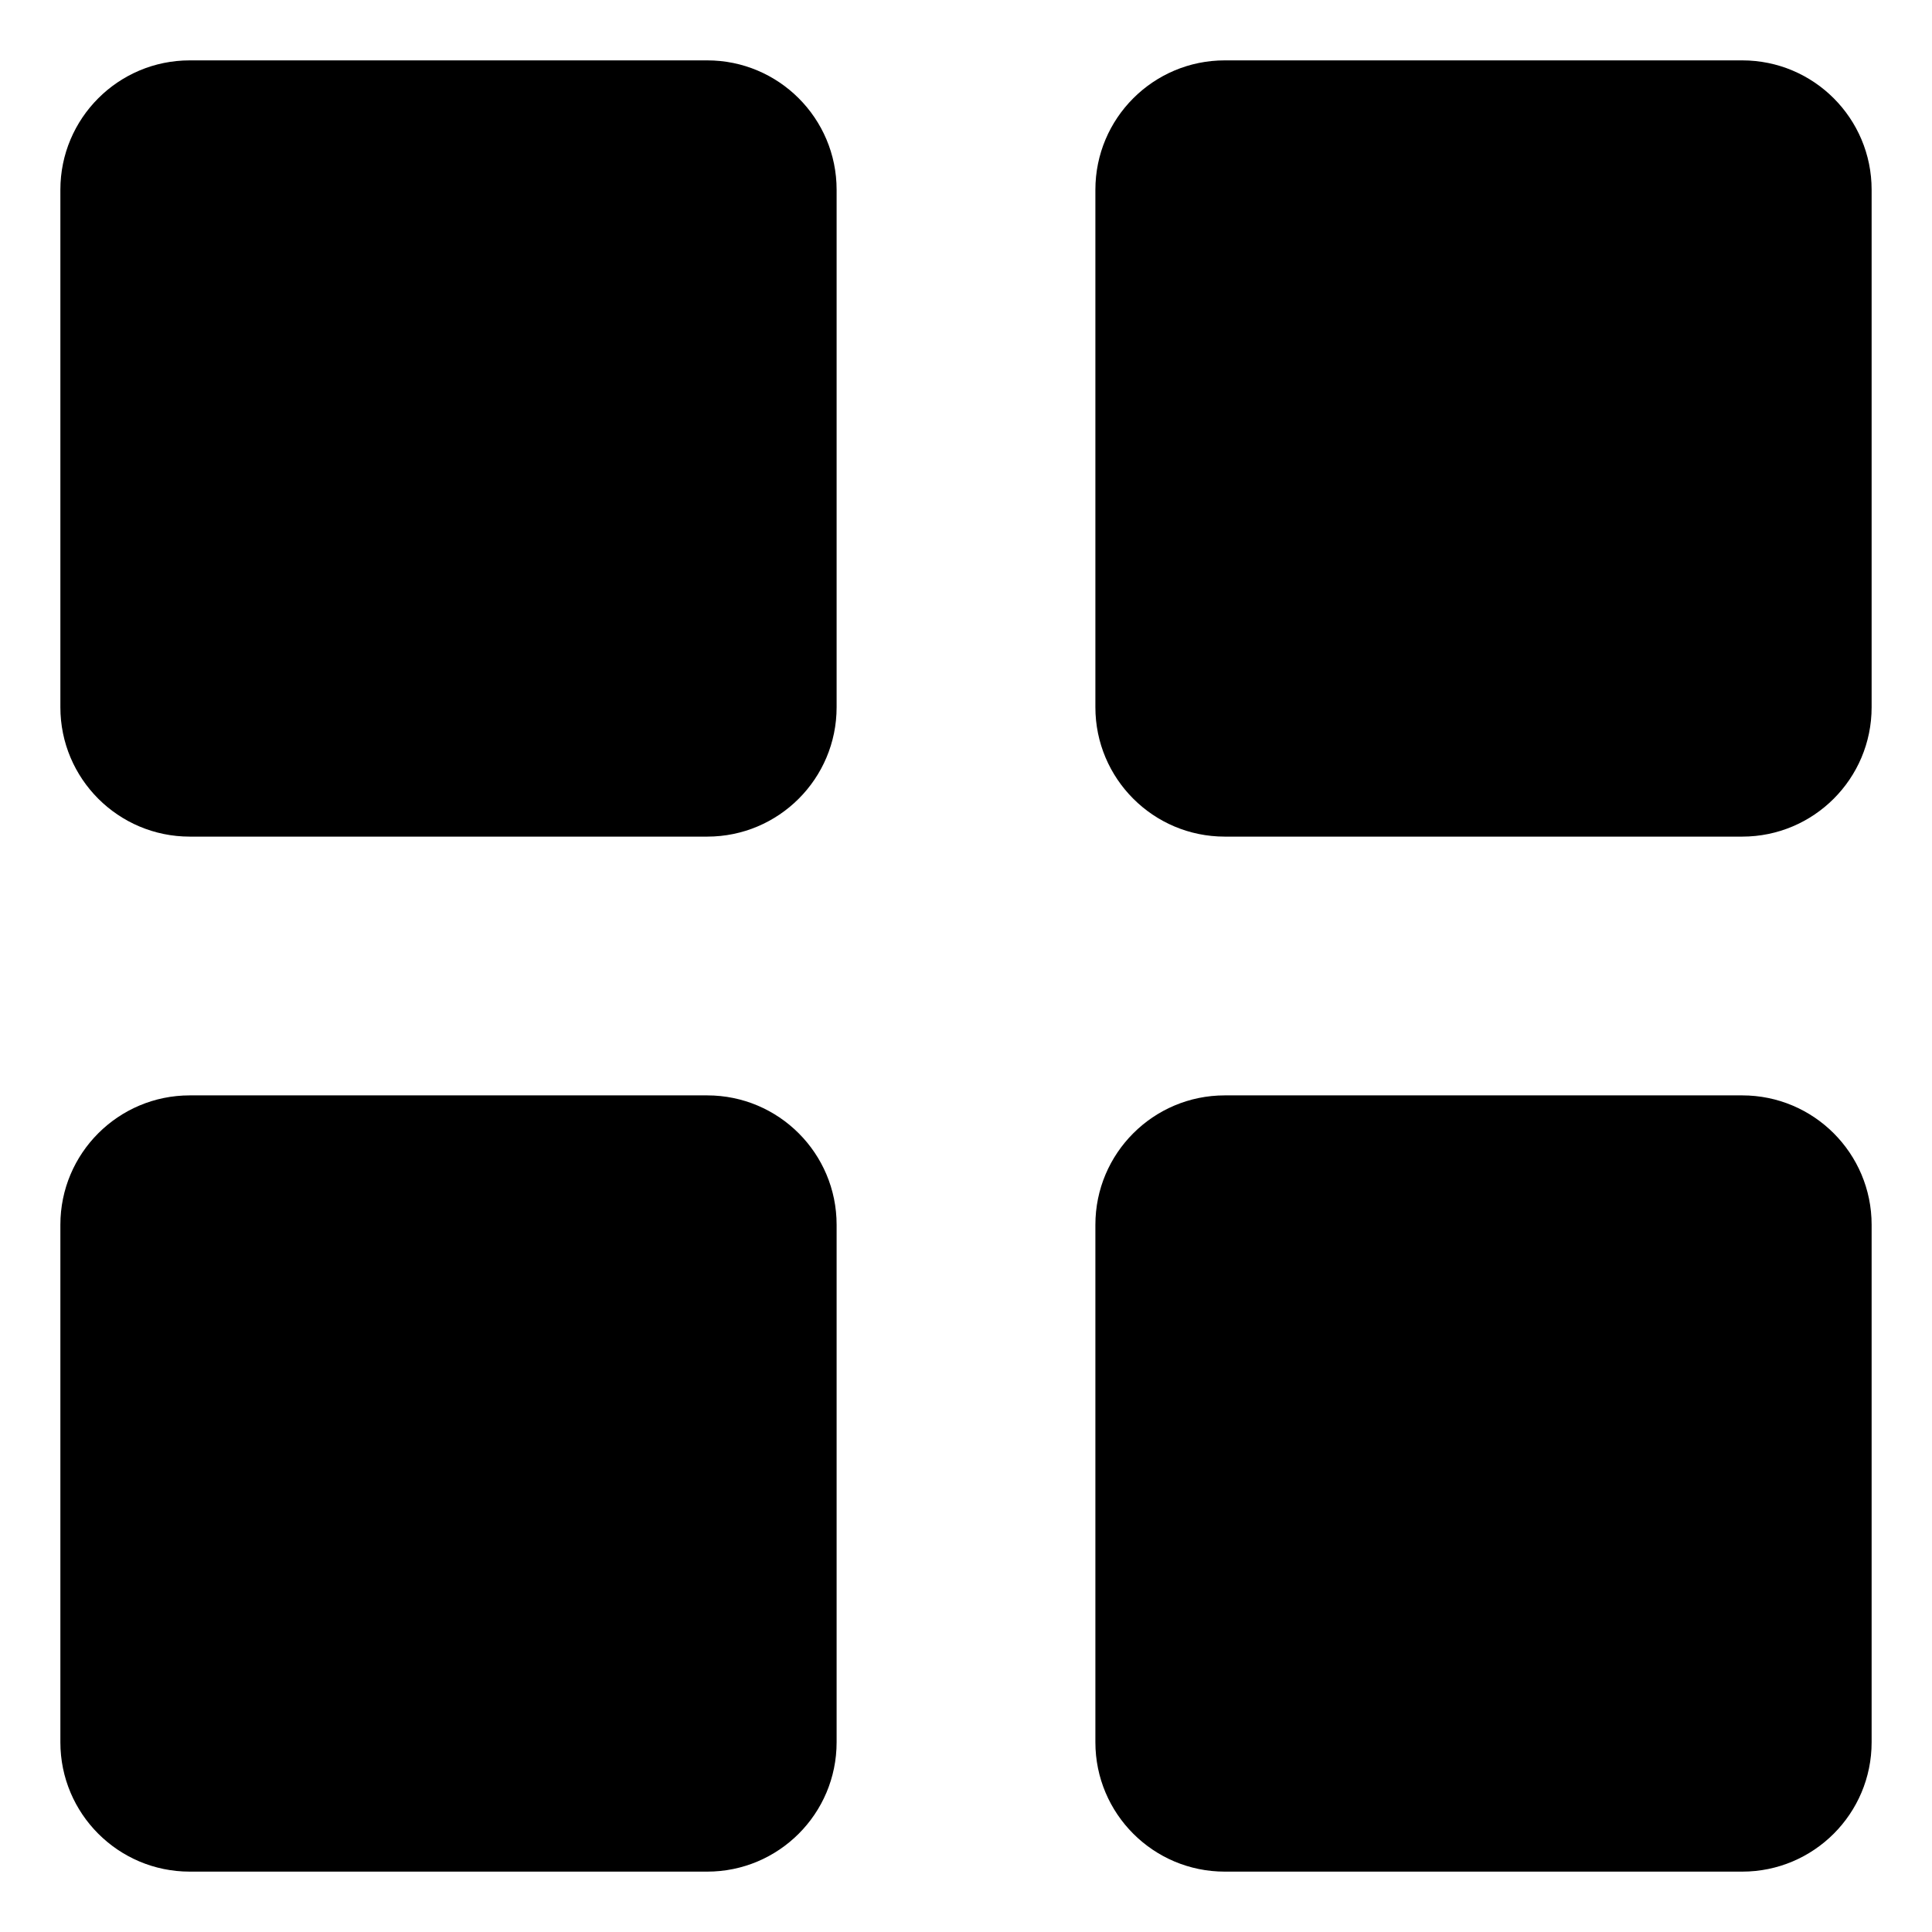 <svg xmlns="http://www.w3.org/2000/svg" viewBox="0 0 32 32">
  <path
    d="M11.714 13.857h-8.571c-1.183 0-2.143-0.959-2.143-2.143v0-8.571c0-1.183 0.959-2.143 2.143-2.143v0h8.571c1.183 0 2.143 0.959 2.143 2.143v0 8.571c0 1.183-0.959 2.143-2.143 2.143v0zM31 11.714v-8.571c0-1.183-0.959-2.143-2.143-2.143v0h-8.571c-1.183 0-2.143 0.959-2.143 2.143v0 8.571c0 1.183 0.959 2.143 2.143 2.143v0h8.571c1.183 0 2.143-0.959 2.143-2.143v0zM13.857 28.857v-8.571c0-1.183-0.959-2.143-2.143-2.143v0h-8.571c-1.183 0-2.143 0.959-2.143 2.143v0 8.571c0 1.183 0.959 2.143 2.143 2.143v0h8.571c1.183 0 2.143-0.959 2.143-2.143v0zM31 28.857v-8.571c0-1.183-0.959-2.143-2.143-2.143v0h-8.571c-1.183 0-2.143 0.959-2.143 2.143v0 8.571c0 1.183 0.959 2.143 2.143 2.143v0h8.571c1.183 0 2.143-0.959 2.143-2.143v0z"
  />
</svg>
